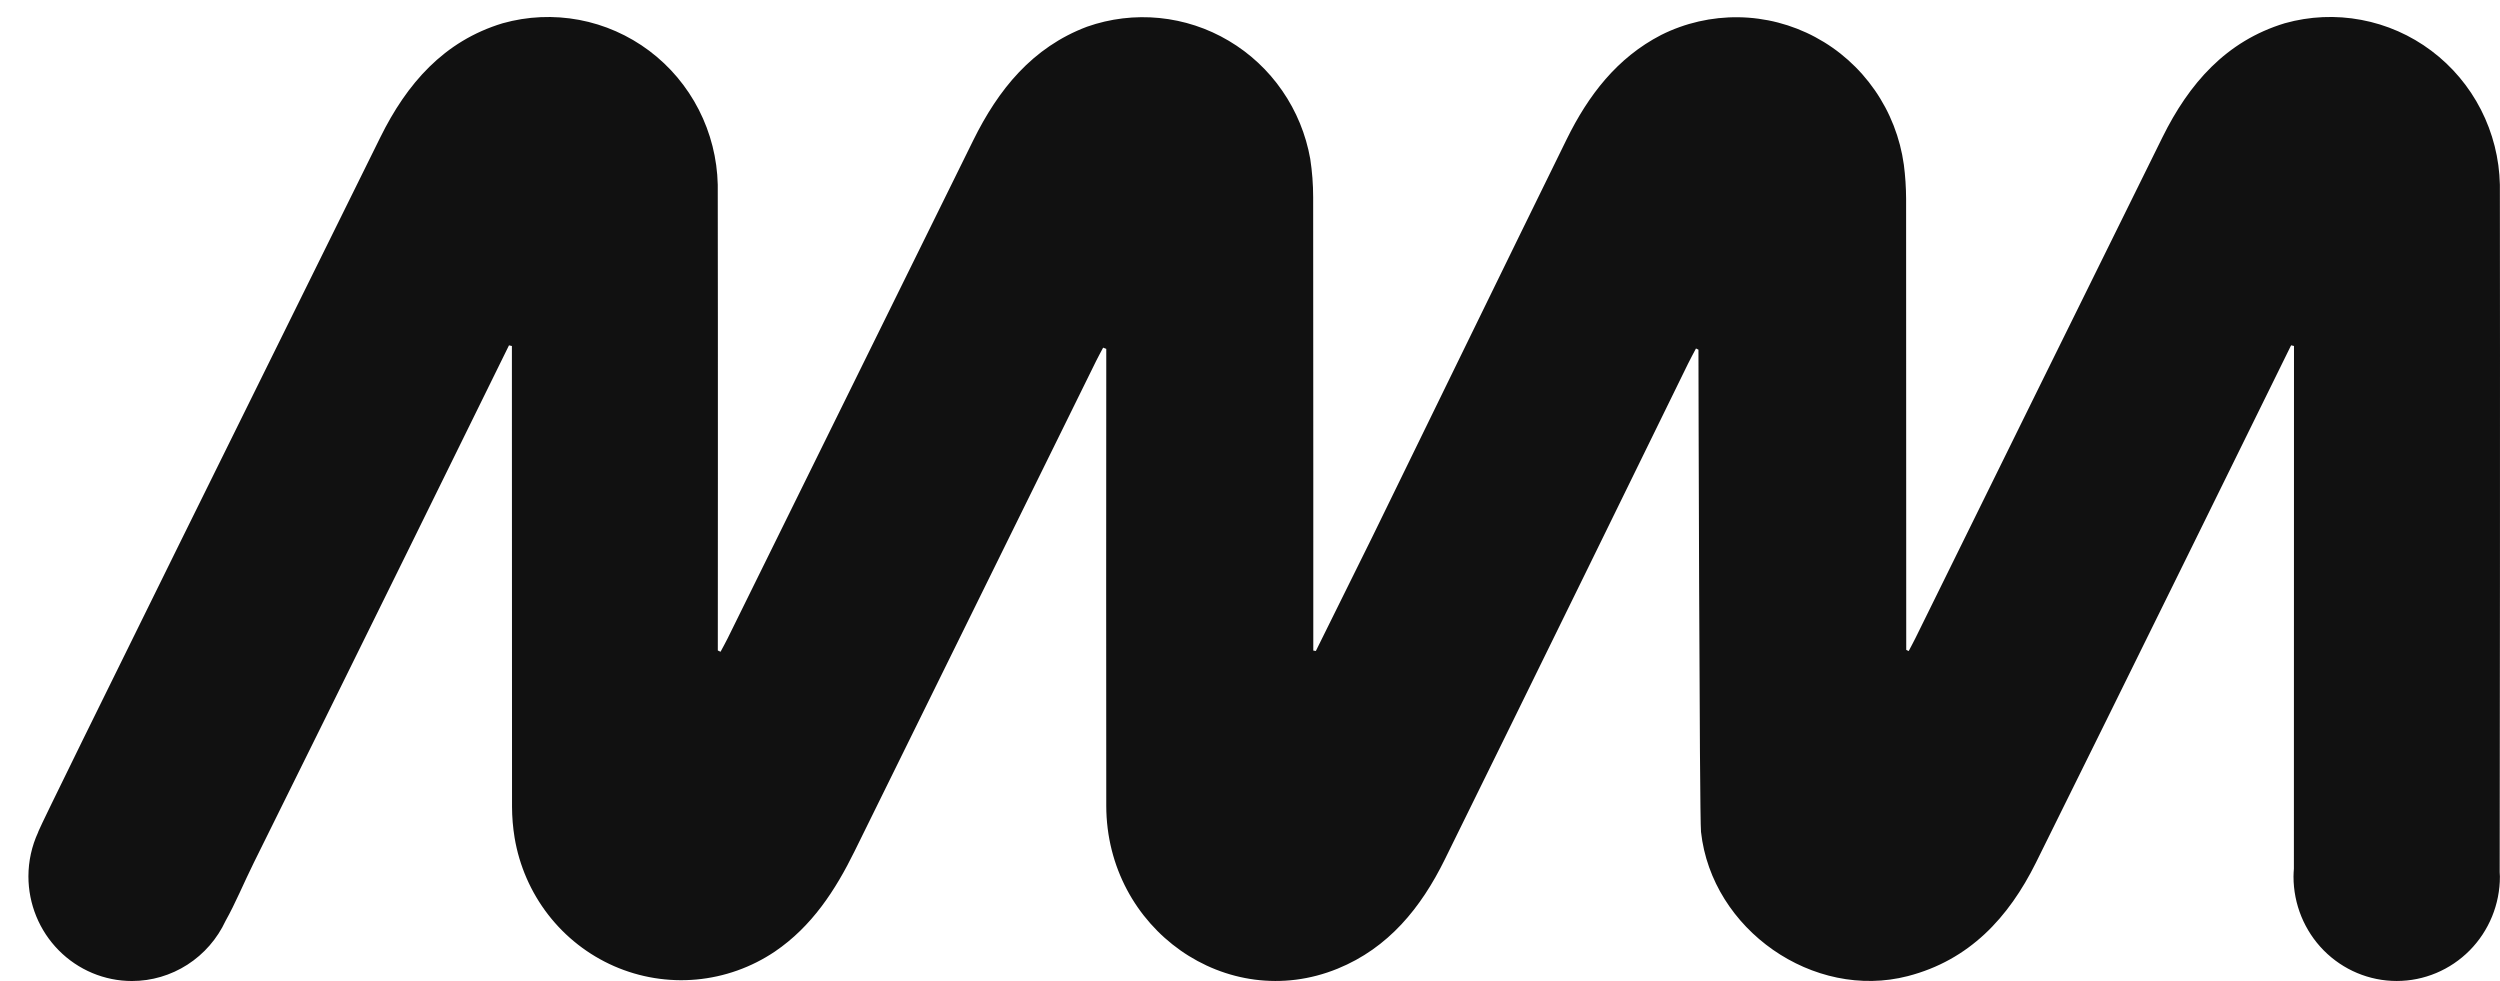 <svg xmlns="http://www.w3.org/2000/svg" width="79" height="31" viewBox="0 0 79 31" fill="none">
  <path fill-rule="evenodd" clip-rule="evenodd" d="M78.996 5.835C78.978 5.01 78.773 4.199 78.398 3.466C78.023 2.733 77.487 2.096 76.831 1.604C76.176 1.112 75.418 0.778 74.615 0.628C73.813 0.477 72.987 0.513 72.201 0.734C70.34 1.298 69.17 2.646 68.333 4.339C65.726 9.614 63.124 14.89 60.526 20.168C60.459 20.305 60.385 20.438 60.314 20.574L60.237 20.536C60.237 20.536 60.237 10.877 60.233 6.28C60.231 5.921 60.208 5.563 60.162 5.207C60.045 4.359 59.73 3.55 59.243 2.849C58.757 2.148 58.113 1.573 57.364 1.173C56.615 0.772 55.783 0.557 54.936 0.545C54.089 0.534 53.251 0.725 52.492 1.105C51.095 1.827 50.19 3.013 49.509 4.397C48.202 7.048 43.697 16.292 43.353 16.991C42.764 18.186 42.173 19.379 41.581 20.571L41.5 20.558C41.5 20.558 41.502 10.846 41.496 6.234C41.496 5.828 41.465 5.423 41.404 5.022C41.267 4.248 40.966 3.514 40.521 2.87C40.077 2.225 39.5 1.686 38.829 1.289C38.159 0.891 37.411 0.646 36.638 0.569C35.865 0.492 35.084 0.586 34.35 0.844C32.621 1.497 31.547 2.827 30.753 4.438C28.163 9.685 25.575 14.934 22.988 20.183C22.919 20.322 22.842 20.458 22.769 20.596L22.683 20.555C22.683 20.555 22.69 10.572 22.681 5.836C22.662 5.01 22.457 4.2 22.082 3.467C21.707 2.734 21.171 2.097 20.516 1.605C19.86 1.113 19.102 0.779 18.3 0.628C17.497 0.478 16.671 0.514 15.885 0.735C14.024 1.298 12.854 2.646 12.018 4.34C9.412 9.614 1.41 25.776 1.217 26.264C1.212 26.276 1.209 26.288 1.204 26.302C1.003 26.737 0.899 27.211 0.898 27.692C0.898 28.569 1.243 29.411 1.857 30.031C2.47 30.651 3.302 31 4.17 31C4.79 31 5.398 30.821 5.922 30.484C6.446 30.147 6.864 29.667 7.128 29.099C7.437 28.552 7.704 27.9 8.019 27.264C10.483 22.302 15.849 11.398 16.084 10.913L16.176 10.934V11.422C16.176 16.112 16.177 20.802 16.18 25.493C16.181 25.82 16.208 26.147 16.261 26.47C16.409 27.358 16.774 28.195 17.323 28.904C17.872 29.613 18.588 30.172 19.405 30.53C20.223 30.888 21.116 31.033 22.003 30.953C22.89 30.872 23.743 30.569 24.485 30.07C25.653 29.276 26.395 28.139 27.007 26.894C29.551 21.727 32.096 16.561 34.643 11.396C34.712 11.257 34.787 11.123 34.859 10.986C34.892 10.999 34.924 11.012 34.958 11.024V11.58C34.958 16.208 34.95 20.836 34.958 25.464C34.965 29.36 38.77 32.039 42.271 30.609C43.876 29.954 44.903 28.686 45.653 27.164C47.871 22.669 53.019 12.158 53.338 11.501C53.418 11.336 53.508 11.175 53.593 11.012L53.671 11.05C53.671 11.222 53.702 25.823 53.752 26.288C54.091 29.377 57.305 31.618 60.287 30.845C62.23 30.341 63.469 29.003 64.334 27.263C66.797 22.301 72.164 11.396 72.399 10.912L72.49 10.933V11.42C72.49 16.111 72.487 27.447 72.487 27.451C72.481 27.534 72.475 27.617 72.475 27.701C72.475 28.575 72.819 29.414 73.43 30.033C74.042 30.651 74.871 30.999 75.736 30.999C76.601 30.999 77.43 30.651 78.042 30.033C78.653 29.414 78.997 28.575 78.997 27.701C78.997 27.654 78.992 27.608 78.99 27.562C78.995 27.561 79.006 10.572 78.996 5.835Z" fill="#111"/>
</svg>